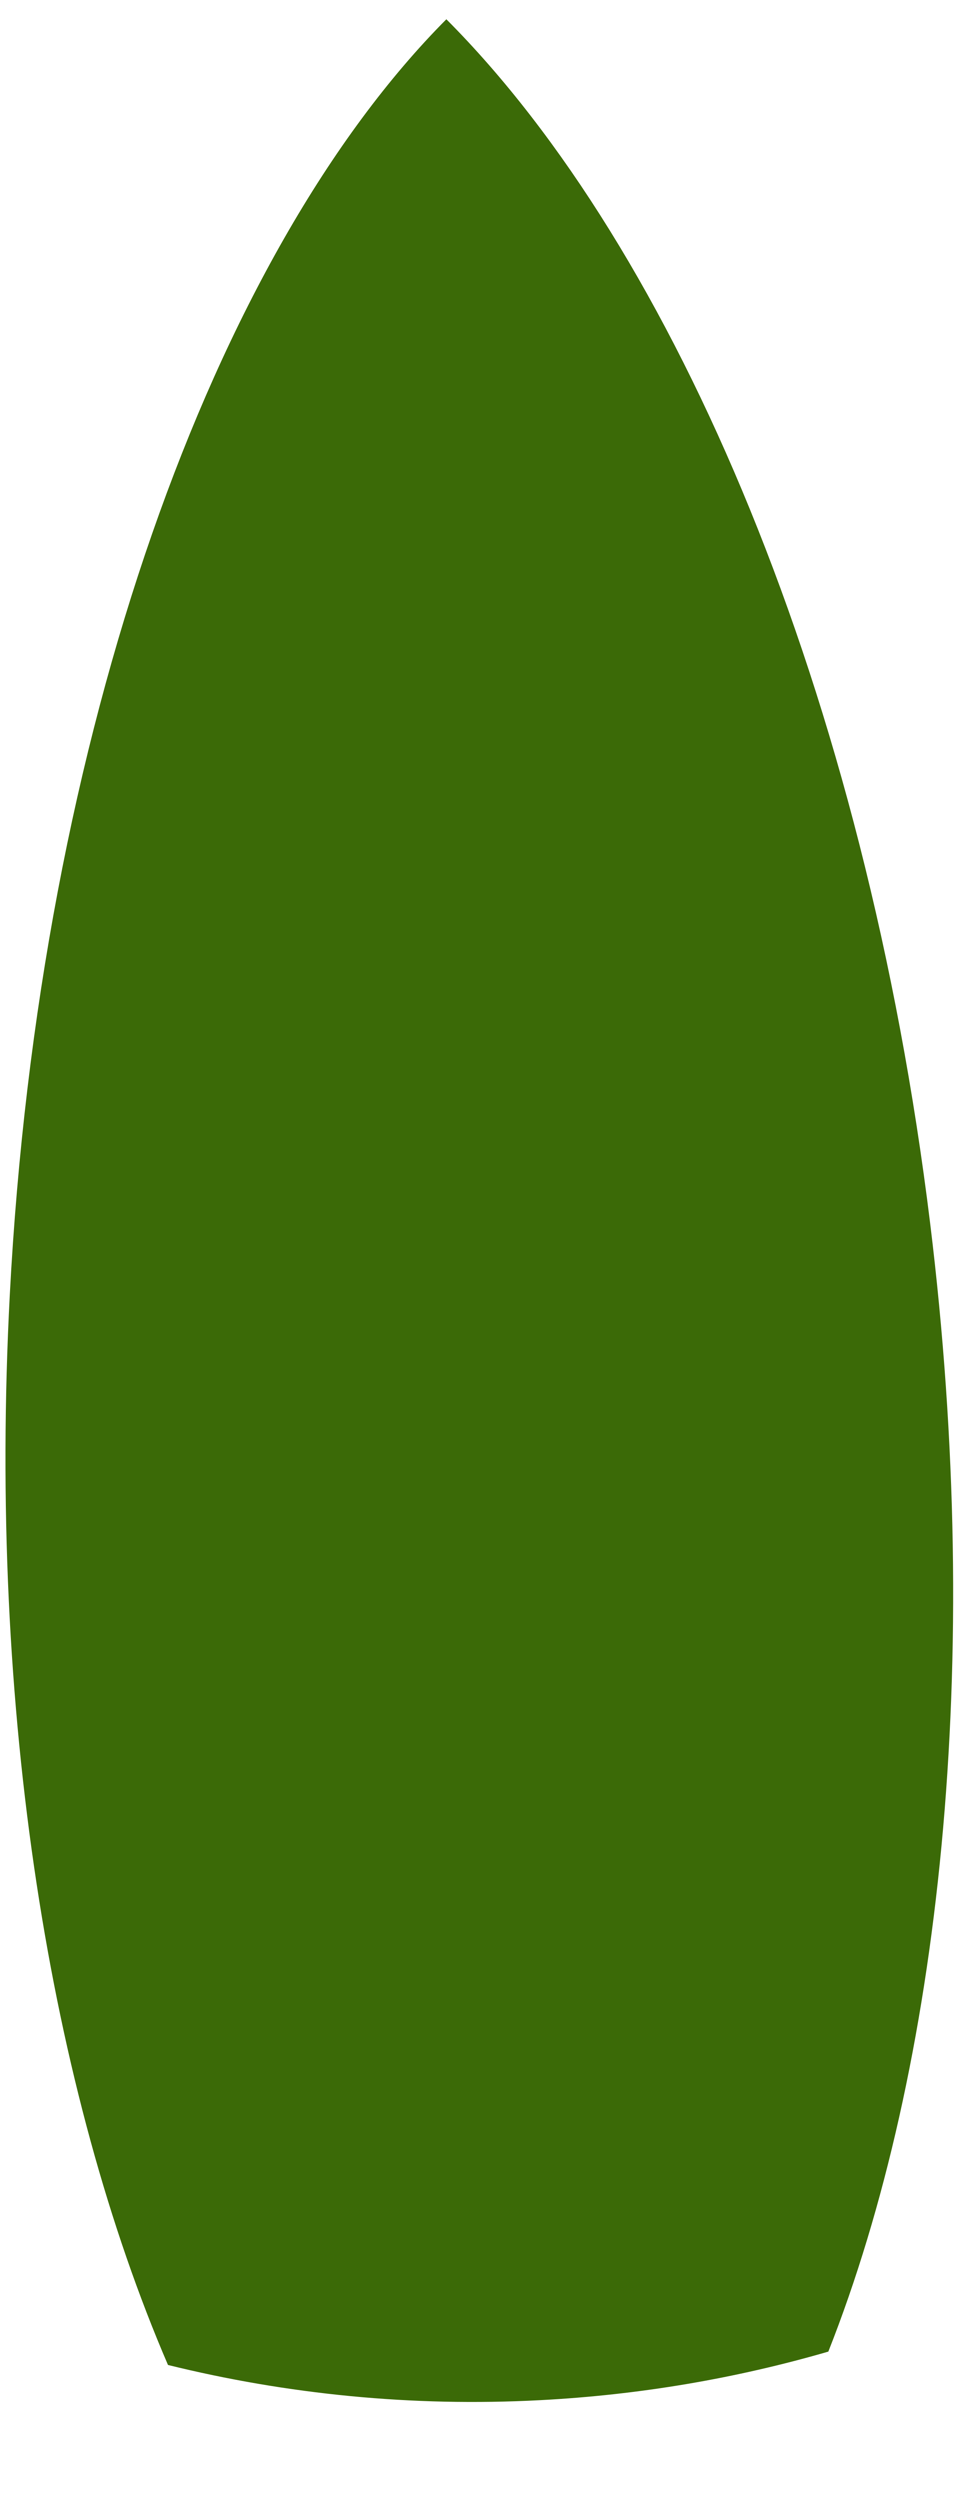 <?xml version="1.0" encoding="UTF-8"?>
<svg width="7px" height="18px" viewBox="0 0 7 18" version="1.1" xmlns="http://www.w3.org/2000/svg" xmlns:xlink="http://www.w3.org/1999/xlink">
    <!-- Generator: Sketch 40.3 (33839) - http://www.bohemiancoding.com/sketch -->
    <title>切图/赛事/轨迹-船-赛船/boat#417505@1x</title>
    <desc>Created with Sketch.</desc>
    <defs>
        <rect id="path-1" x="674" y="1072" width="412" height="668"></rect>
        <mask id="mask-2" maskContentUnits="userSpaceOnUse" maskUnits="objectBoundingBox" x="0" y="0" width="412" height="668" fill="white">
            <use xlink:href="#path-1"></use>
        </mask>
    </defs>
    <g id="素材和切图" stroke="none" stroke-width="1" fill="none" fill-rule="evenodd">
        <g id="中帆联/切图/" transform="translate(-912, -1275)">
            <use id="Rectangle-4" stroke="#979797" mask="url(#mask-2)" stroke-width="2" fill="#011019" xlink:href="#path-1"></use>
            <g id="切图/赛事/轨迹-船-赛船/boat#417505" transform="translate(911, 1275)" fill="#3B6A07">
                <path d="M-3.836,6.816 C-1.915,5.867 0.795,5.275 3.798,5.275 C7.852,5.275 11.371,6.353 13.136,7.934 C11.567,9.672 8.432,11.202 4.661,11.867 C1.523,12.42 -1.405,12.26 -3.491,11.56 C-3.718,10.908 -3.874,10.22 -3.949,9.504 C-4.046,8.584 -4.002,7.681 -3.836,6.816 Z" id="切图/赛事/轨迹-船-赛船/boat#" transform="translate(4.568, 8.737) rotate(-87) translate(-4.568, -8.737) "></path>
            </g>
        </g>
    </g>
</svg>